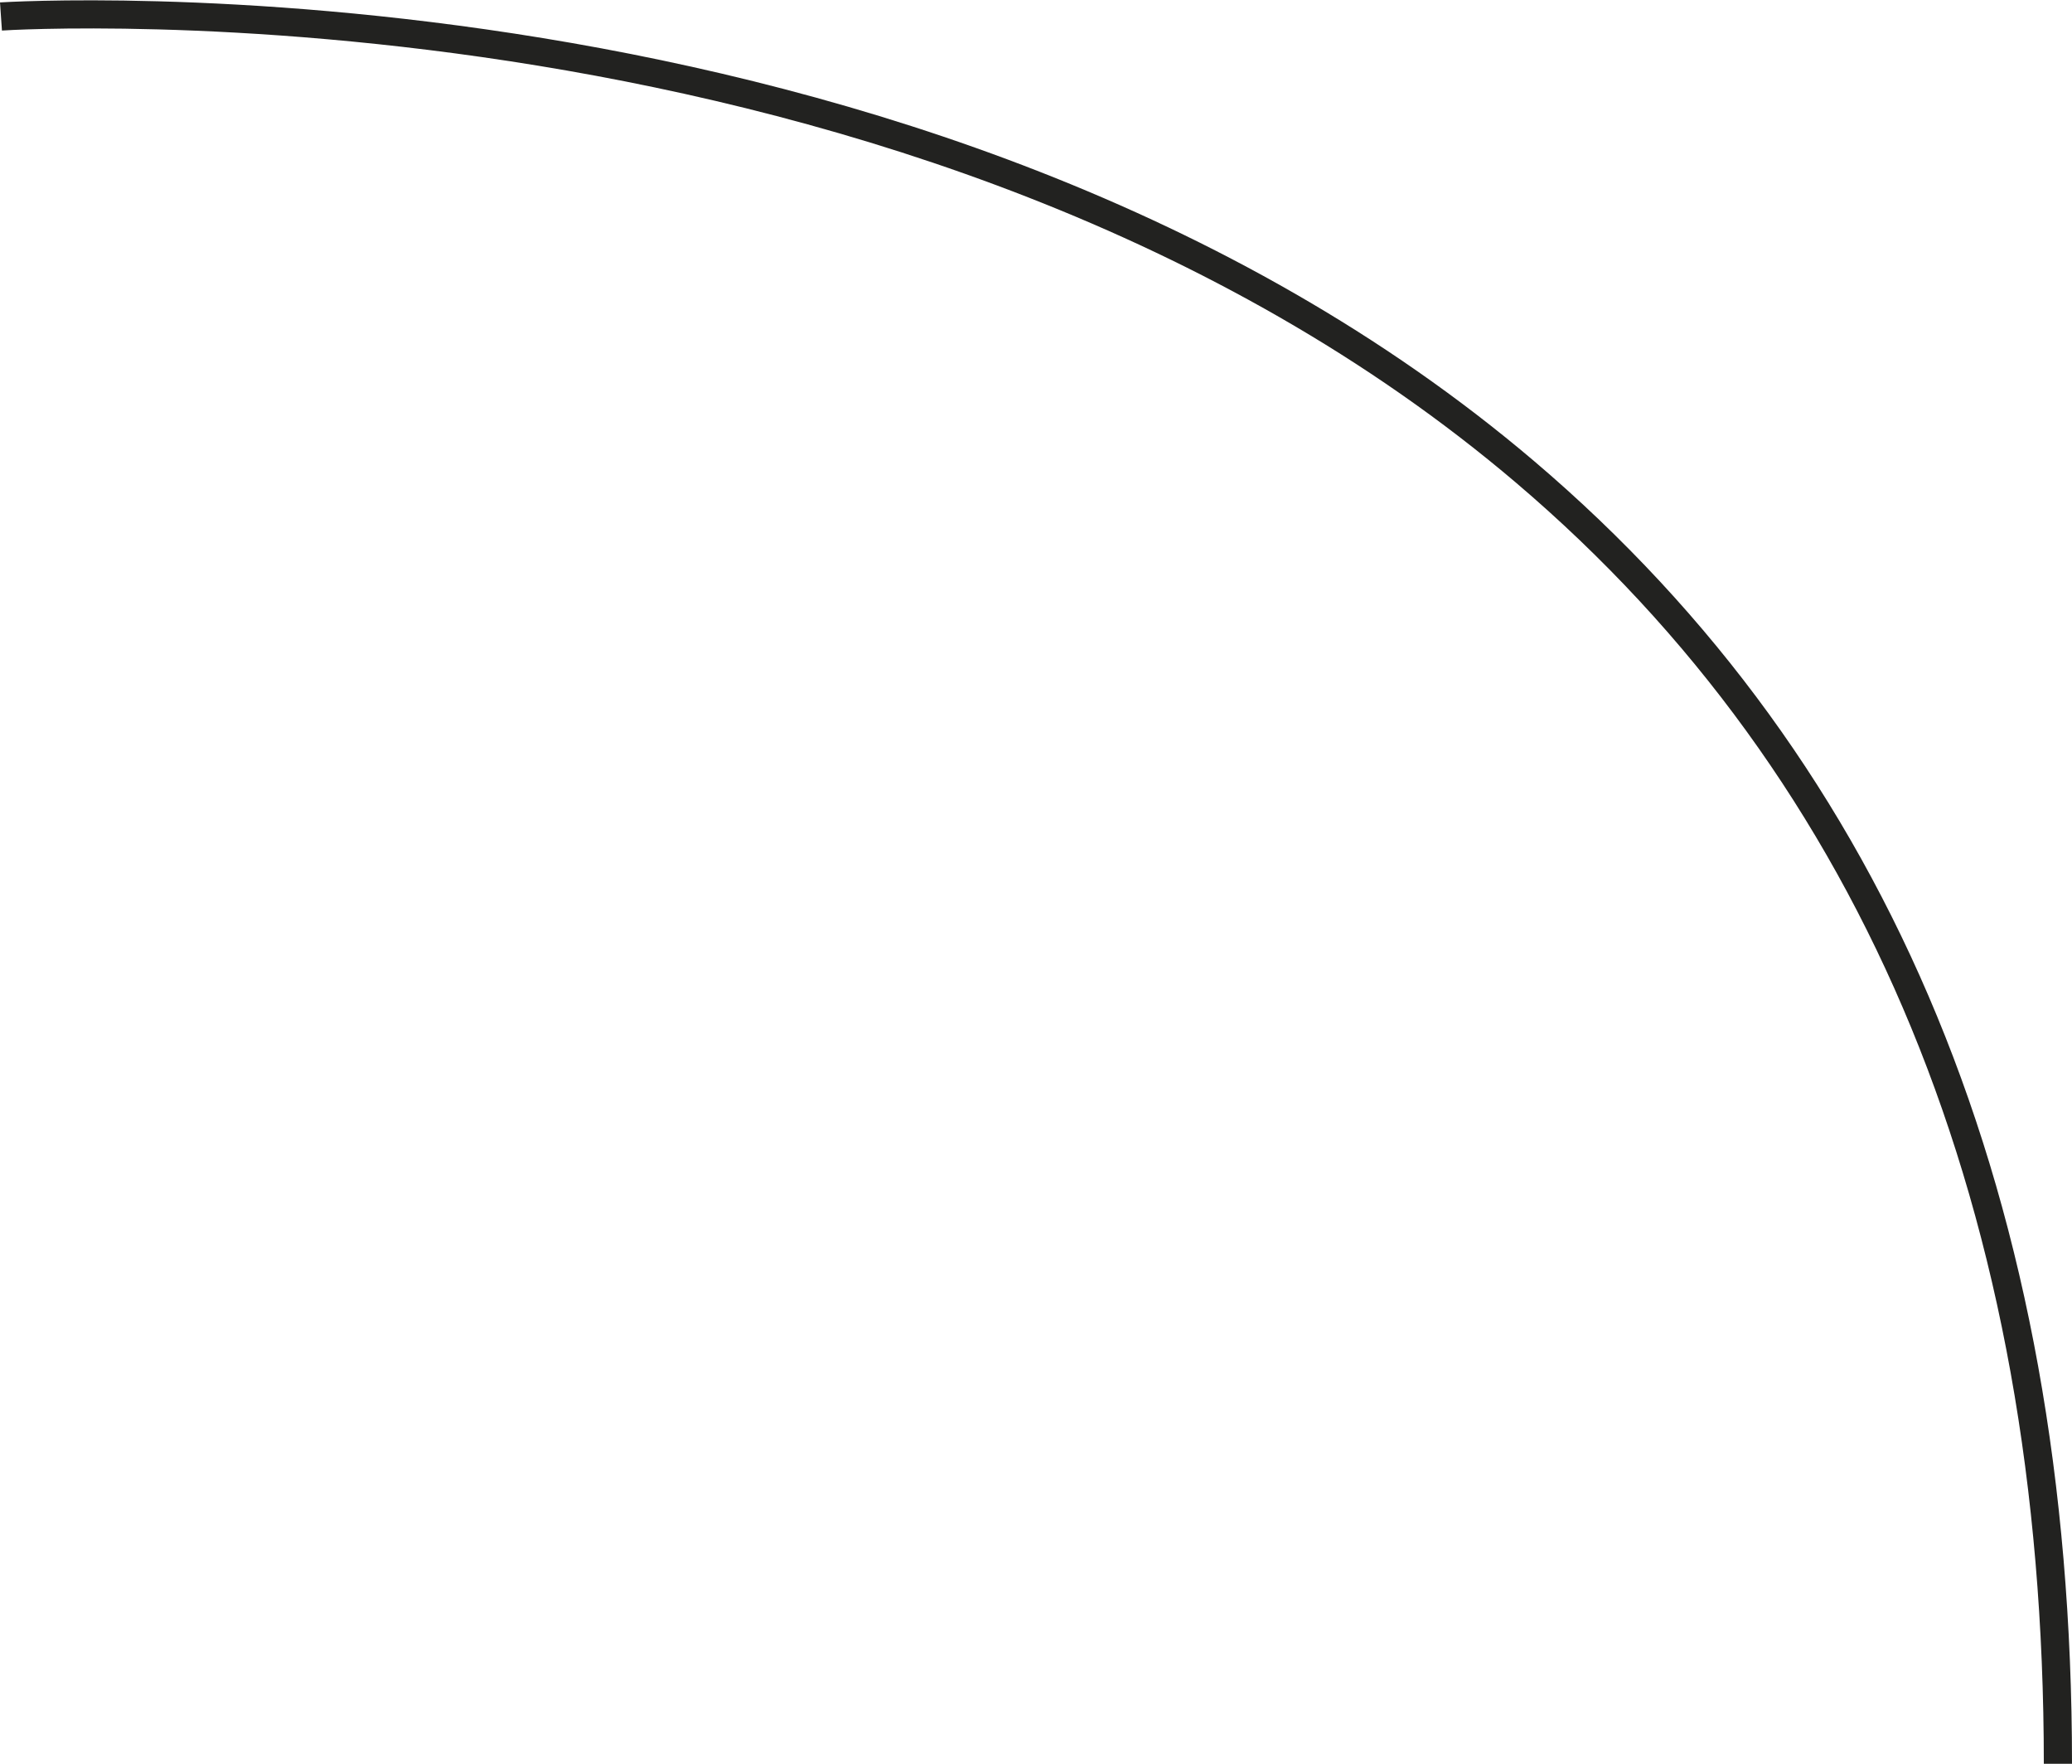<?xml version="1.0" encoding="iso-8859-1"?>
<!-- Generator: Adobe Illustrator 21.0.2, SVG Export Plug-In . SVG Version: 6.00 Build 0)  -->
<svg version="1.1" id="&#x421;&#x43B;&#x43E;&#x439;_1"
	 xmlns="http://www.w3.org/2000/svg" xmlns:xlink="http://www.w3.org/1999/xlink" x="0px" y="0px" viewBox="0 0 73.535 62.584"
	 enable-background="new 0 0 73.535 62.584" xml:space="preserve">
<path class="js-about-line2"  fill="#222220" d="M73.535,62.585h-1c0-19.595-6.302-34.888-18.73-45.455C32.583-0.912,0.389,1.058,0.069,1.084L0,0.086
	c0.328-0.022,32.916-2.026,54.453,16.282C67.115,27.133,73.535,42.683,73.535,62.585z"/>

</svg>
